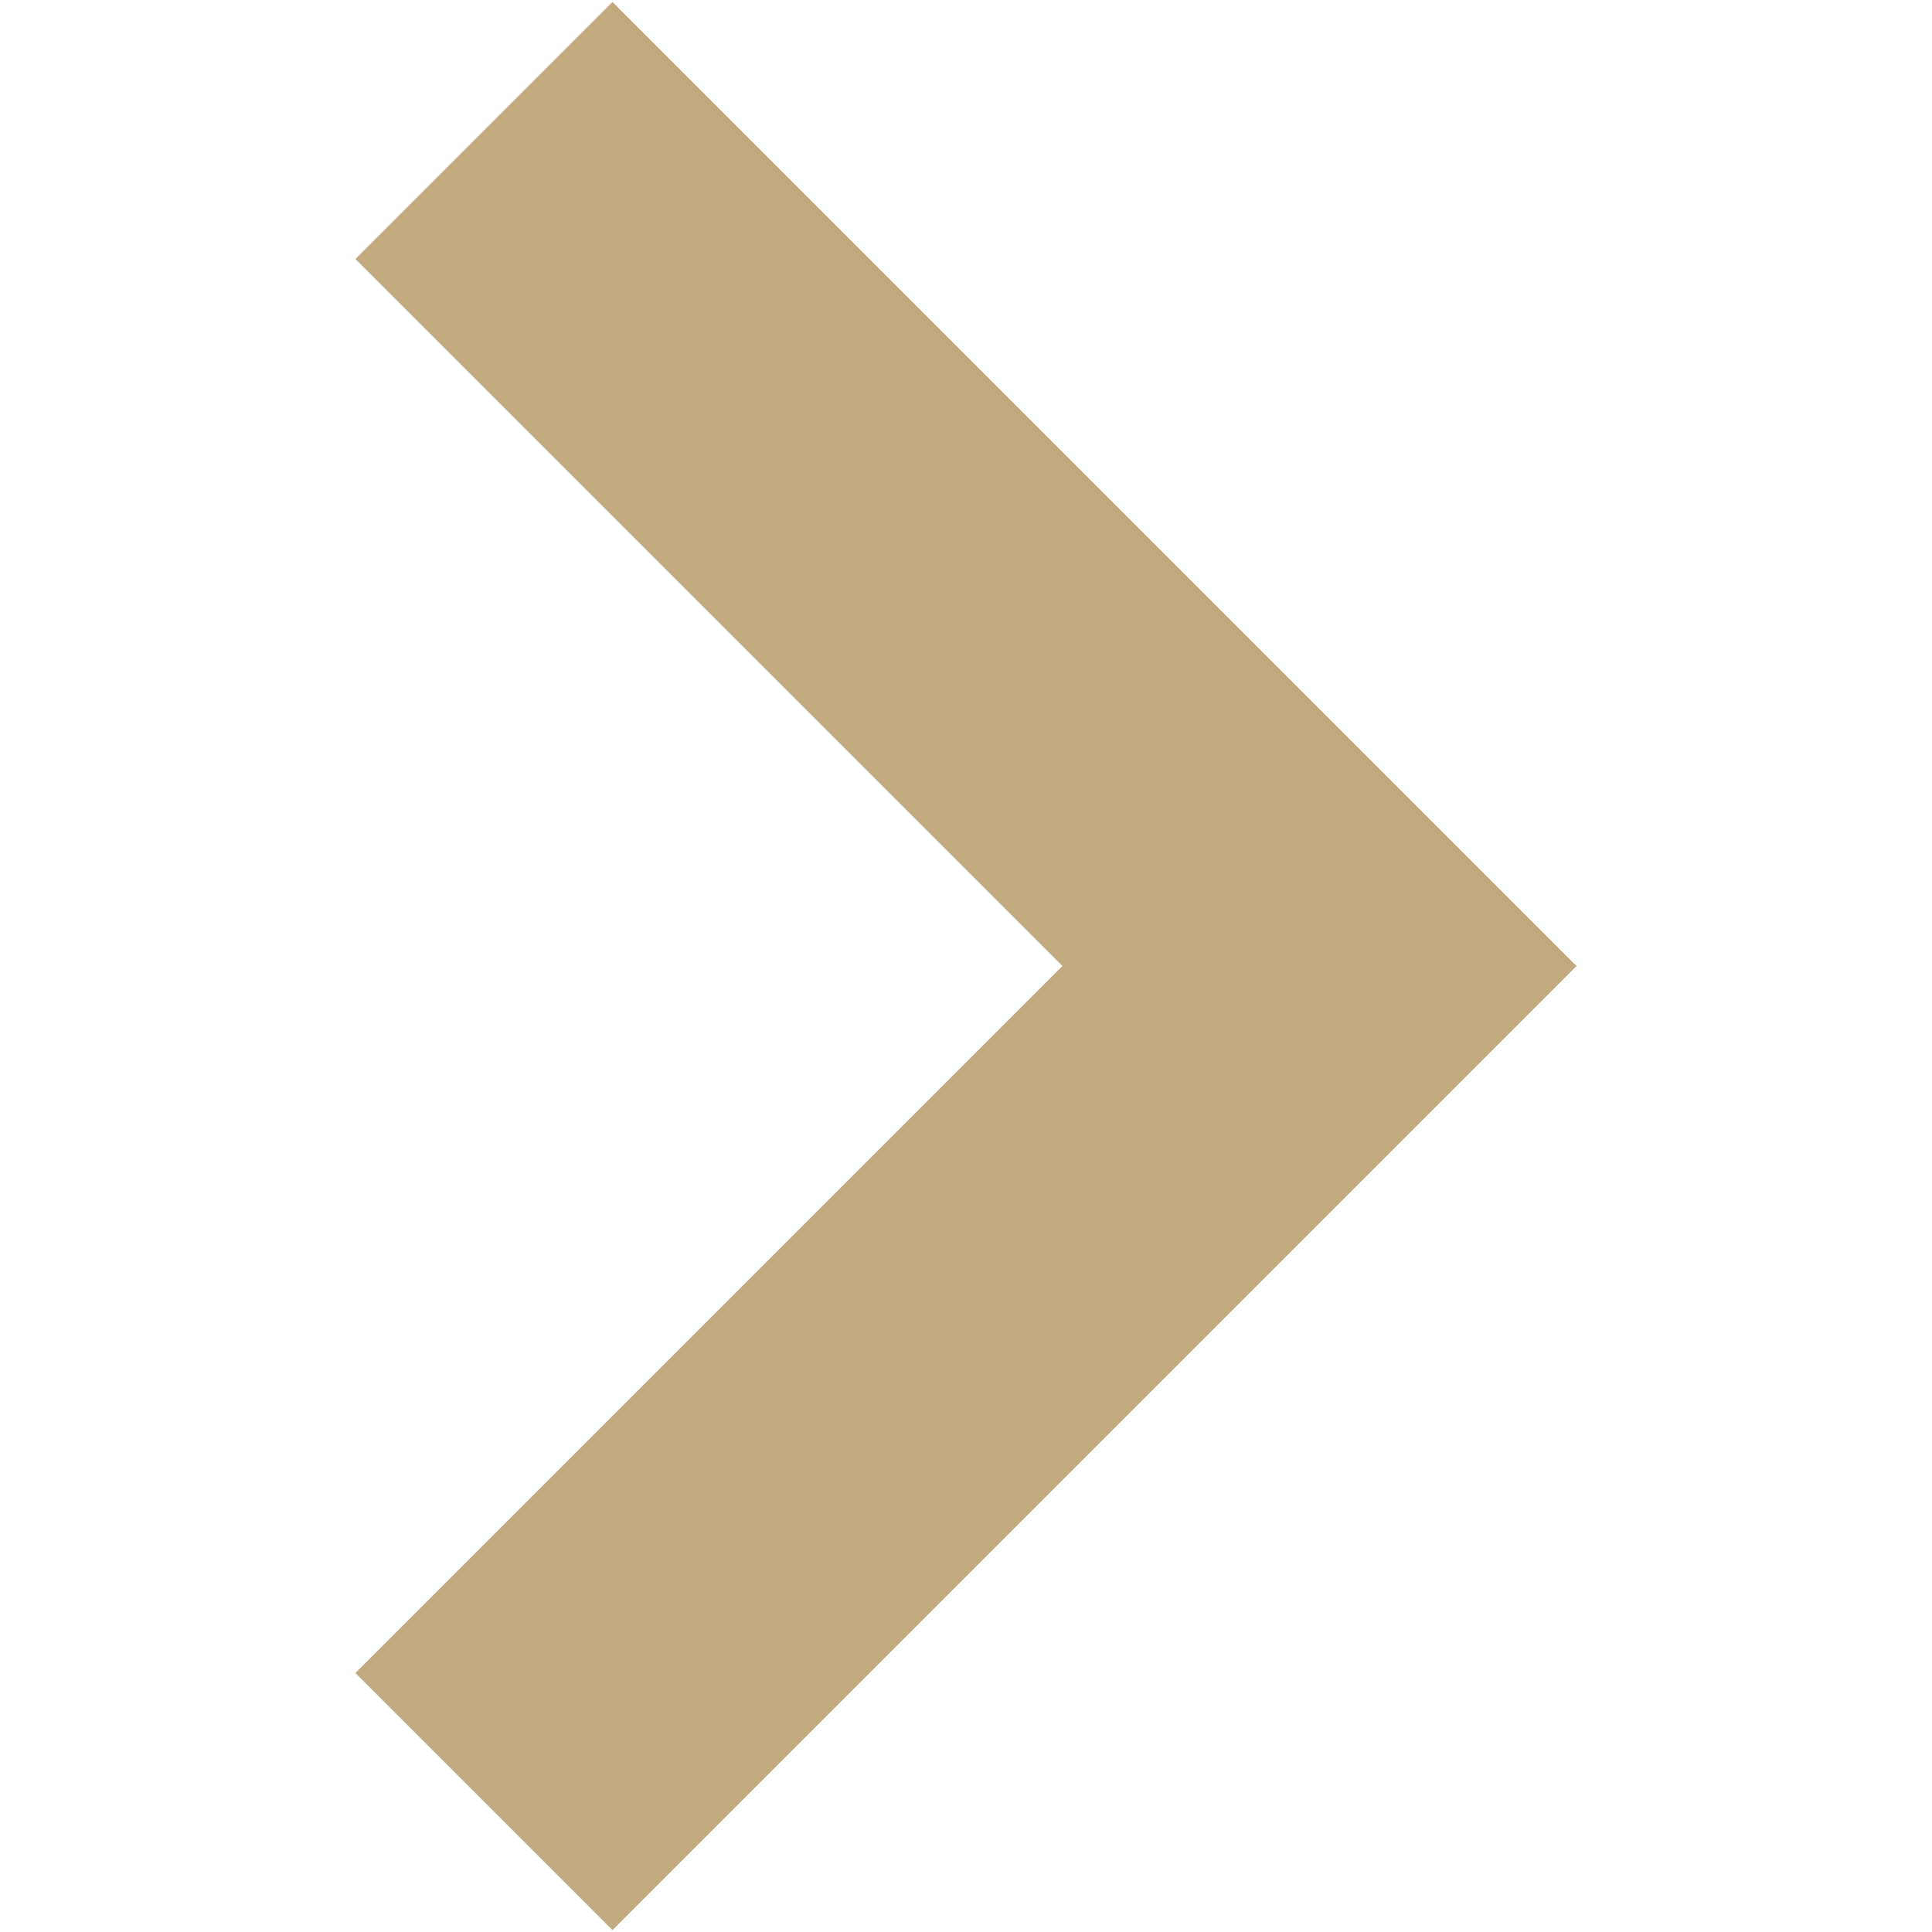 <?xml version="1.0" encoding="iso-8859-1"?>
<!DOCTYPE svg PUBLIC "-//W3C//DTD SVG 1.1//EN" "http://www.w3.org/Graphics/SVG/1.1/DTD/svg11.dtd">
<svg 
 version="1.1" xmlns="http://www.w3.org/2000/svg" xmlns:xlink="http://www.w3.org/1999/xlink" x="0px" y="0px" width="512px"
	 height="512px" viewBox="0 0 512 512" style="enable-background:new 0 0 512 512;" xml:space="preserve"
><g id="afcae5a789ccd549f9c6e2a2f806a8ea"><g></g><path style="display: inline; fill:#c1aa80;" d="M94.183,68.635L162.317,0.5l187.365,187.365L417.817,256l-68.135,68.135
		L162.317,511.5l-68.135-68.135L281.547,256L94.183,68.635z"></path></g></svg>